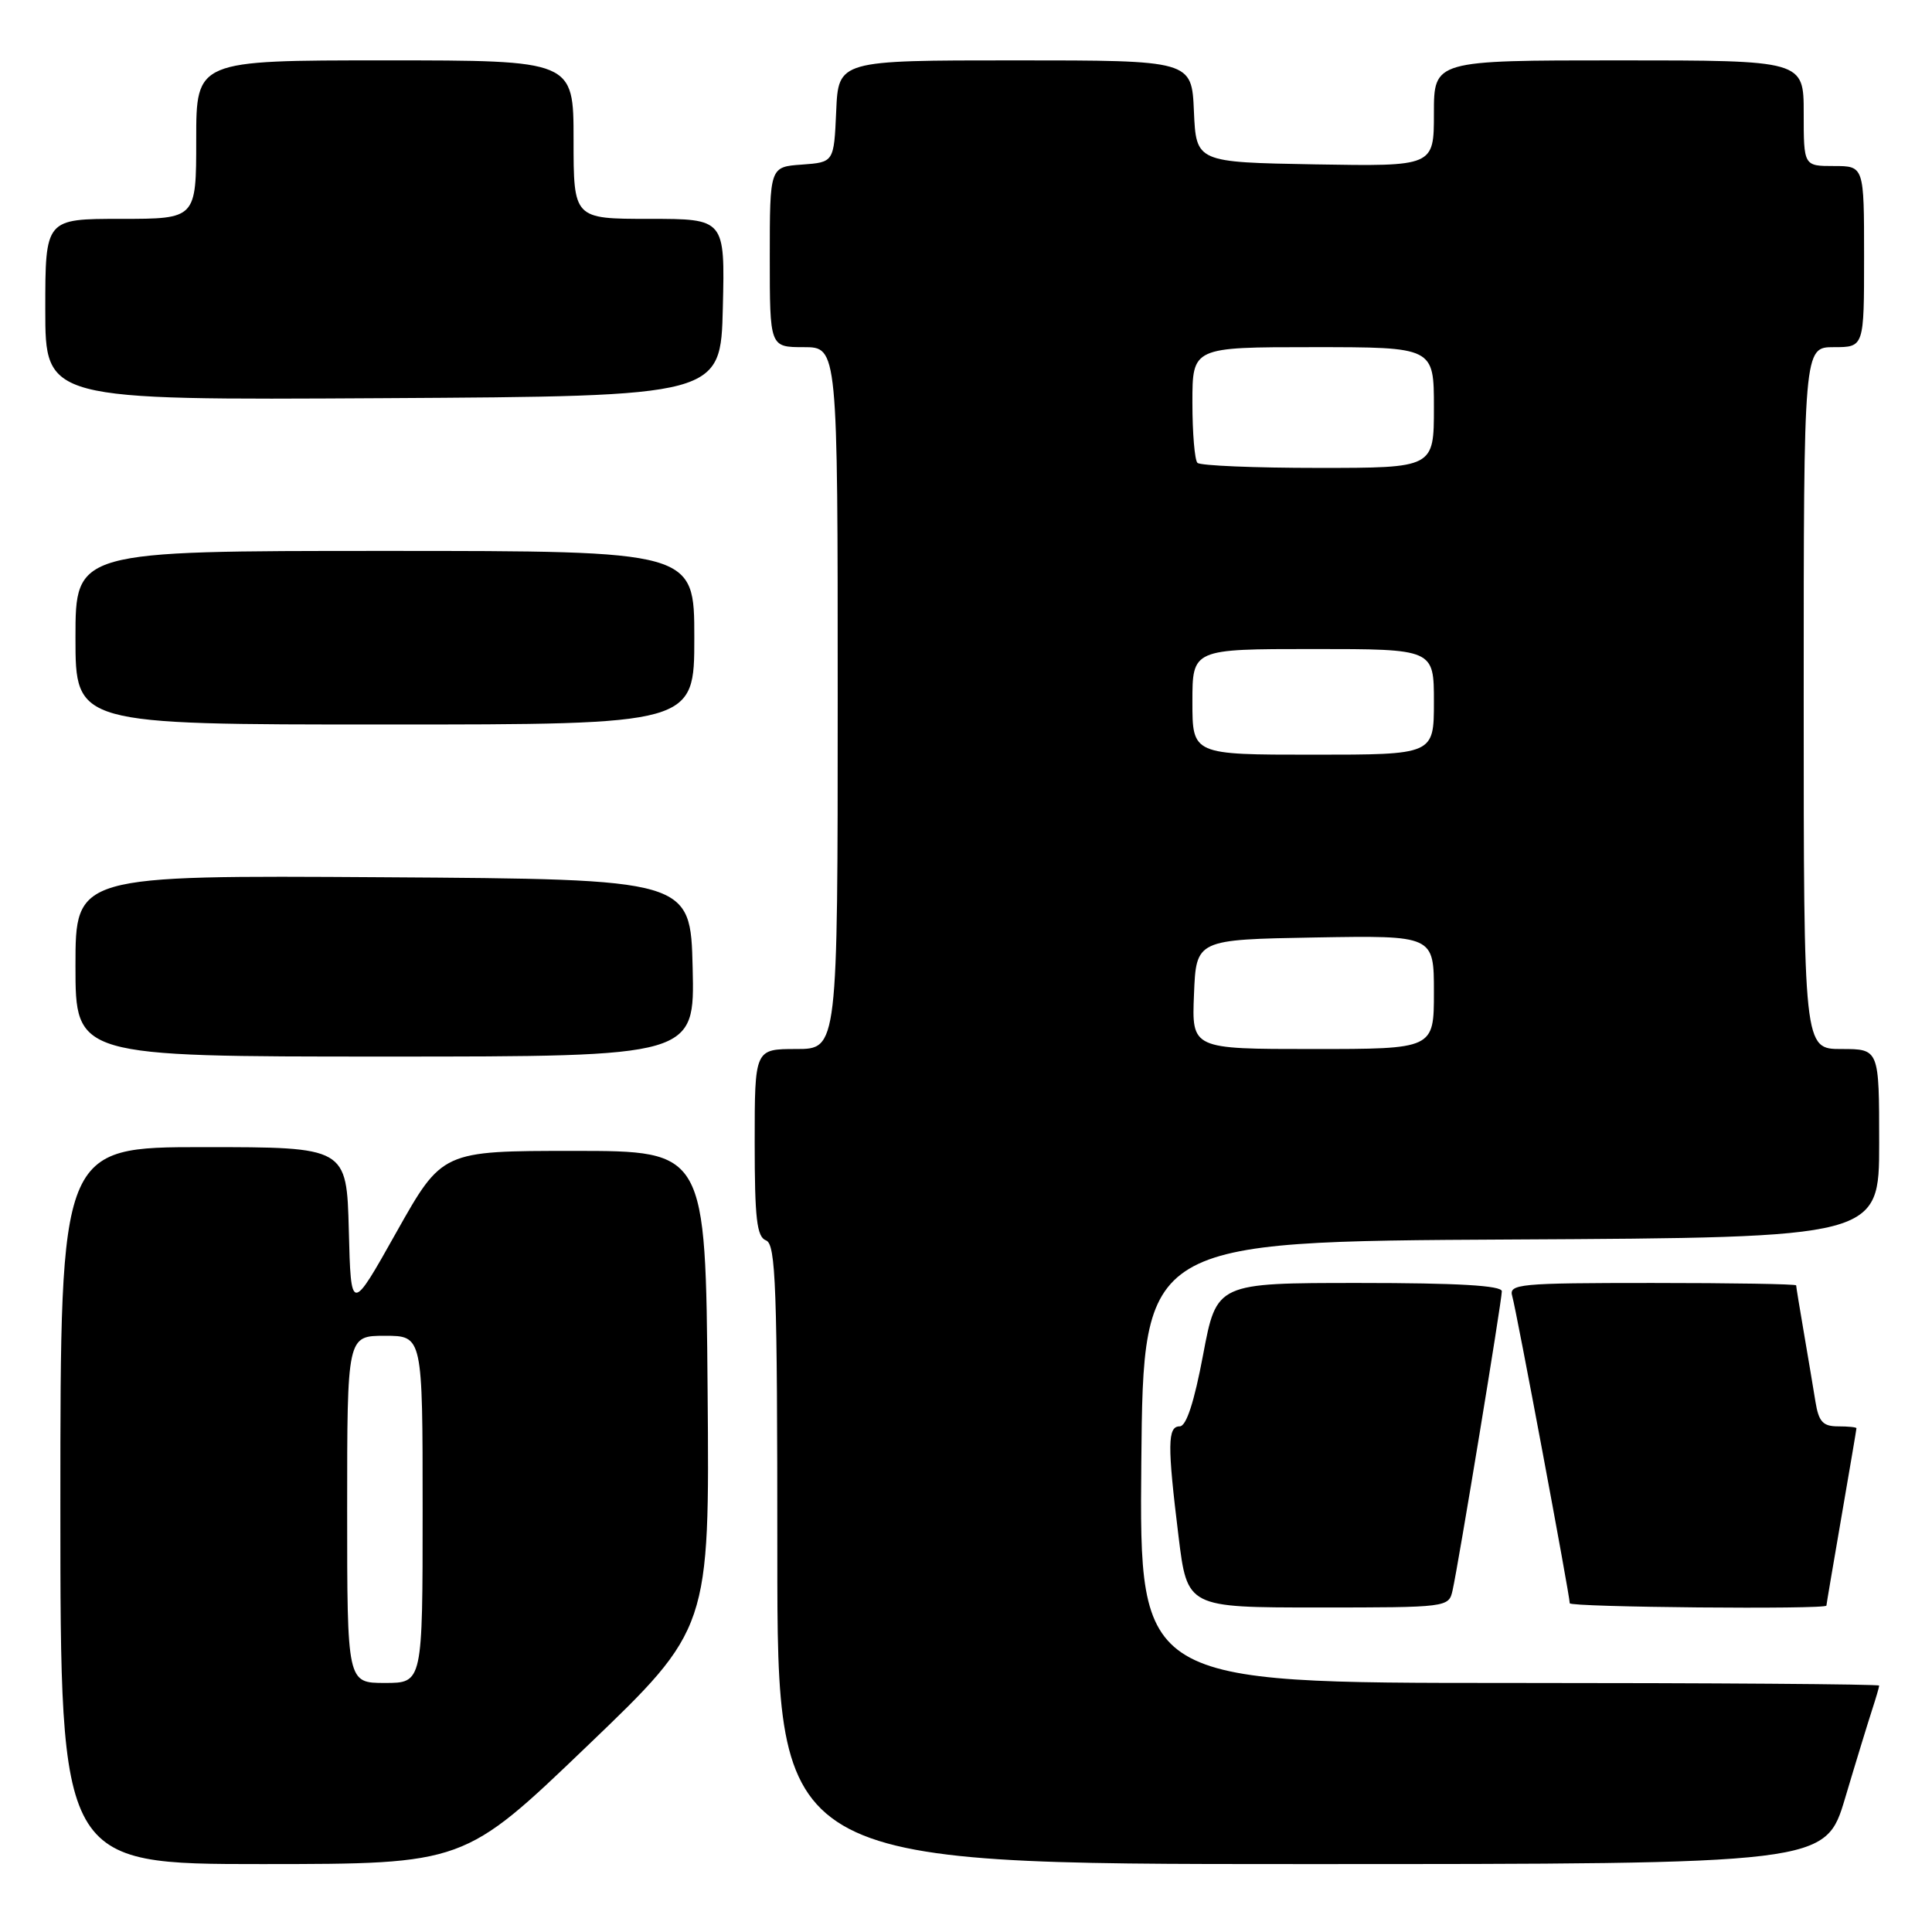<?xml version="1.0" encoding="UTF-8" standalone="no"?>
<!DOCTYPE svg PUBLIC "-//W3C//DTD SVG 1.1//EN" "http://www.w3.org/Graphics/SVG/1.1/DTD/svg11.dtd" >
<svg xmlns="http://www.w3.org/2000/svg" xmlns:xlink="http://www.w3.org/1999/xlink" version="1.1" viewBox="0 0 256 256">
 <g >
 <path fill="currentColor"
d=" M 77.76 231.40 C 94.03 215.81 94.03 215.81 93.76 184.15 C 93.50 152.50 93.50 152.50 76.04 152.50 C 58.59 152.50 58.59 152.50 52.54 163.25 C 46.50 174.01 46.50 174.01 46.22 163.00 C 45.93 152.00 45.93 152.00 26.97 152.00 C 8.00 152.00 8.00 152.00 8.00 199.50 C 8.00 247.00 8.00 247.00 34.75 247.00 C 61.50 246.99 61.50 246.99 77.76 231.40 Z  M 244.49 238.25 C 245.92 233.44 247.53 228.20 248.05 226.60 C 248.57 225.01 249.00 223.54 249.00 223.35 C 249.00 223.16 226.94 223.00 199.98 223.00 C 150.97 223.00 150.97 223.00 151.23 193.75 C 151.50 164.50 151.50 164.50 200.25 164.24 C 249.00 163.98 249.00 163.98 249.00 151.49 C 249.00 139.00 249.00 139.00 244.00 139.00 C 239.00 139.00 239.00 139.00 239.00 92.50 C 239.00 46.00 239.00 46.00 243.00 46.00 C 247.00 46.00 247.00 46.00 247.00 34.00 C 247.00 22.00 247.00 22.00 243.00 22.00 C 239.00 22.00 239.00 22.00 239.00 15.00 C 239.00 8.00 239.00 8.00 214.50 8.00 C 190.00 8.00 190.00 8.00 190.00 15.03 C 190.00 22.05 190.00 22.05 174.25 21.78 C 158.50 21.50 158.50 21.50 158.20 14.75 C 157.91 8.00 157.91 8.00 134.50 8.00 C 111.09 8.00 111.09 8.00 110.80 14.75 C 110.50 21.50 110.50 21.50 106.25 21.81 C 102.00 22.11 102.00 22.11 102.00 34.06 C 102.00 46.00 102.00 46.00 106.50 46.00 C 111.00 46.00 111.00 46.00 111.00 92.50 C 111.00 139.00 111.00 139.00 105.50 139.00 C 100.00 139.00 100.00 139.00 100.00 151.39 C 100.00 161.49 100.28 163.89 101.50 164.36 C 102.80 164.86 103.00 170.42 103.00 205.97 C 103.00 247.00 103.00 247.00 172.44 247.00 C 241.88 247.00 241.88 247.00 244.49 238.25 Z  M 192.47 210.75 C 193.23 207.41 199.00 172.37 199.00 171.10 C 199.00 170.34 193.14 170.00 180.11 170.00 C 161.21 170.00 161.21 170.00 159.42 179.50 C 158.24 185.78 157.19 189.00 156.32 189.00 C 154.70 189.00 154.67 191.43 156.16 203.56 C 157.32 213.00 157.32 213.00 174.64 213.00 C 191.79 213.00 191.97 212.98 192.47 210.75 Z  M 242.01 212.75 C 242.01 212.61 242.91 207.32 244.00 201.00 C 245.09 194.68 245.99 189.39 245.99 189.25 C 246.00 189.11 244.90 189.00 243.55 189.00 C 241.55 189.00 240.99 188.39 240.56 185.75 C 240.27 183.96 239.58 179.83 239.02 176.57 C 238.46 173.30 238.00 170.49 238.00 170.32 C 238.00 170.14 229.42 170.00 218.93 170.00 C 201.24 170.00 199.90 170.13 200.38 171.75 C 200.91 173.52 208.00 211.41 208.00 212.44 C 208.00 212.97 241.99 213.28 242.01 212.75 Z  M 91.78 128.25 C 91.50 116.50 91.50 116.50 50.75 116.24 C 10.00 115.98 10.00 115.98 10.00 127.99 C 10.00 140.00 10.00 140.00 51.03 140.00 C 92.06 140.00 92.06 140.00 91.78 128.25 Z  M 92.00 84.50 C 92.00 73.00 92.00 73.00 51.00 73.00 C 10.00 73.00 10.00 73.00 10.00 84.50 C 10.00 96.00 10.00 96.00 51.00 96.00 C 92.00 96.00 92.00 96.00 92.00 84.50 Z  M 95.78 40.75 C 96.06 29.00 96.06 29.00 86.03 29.00 C 76.00 29.00 76.00 29.00 76.00 18.50 C 76.00 8.00 76.00 8.00 51.00 8.00 C 26.00 8.00 26.00 8.00 26.00 18.50 C 26.00 29.00 26.00 29.00 16.00 29.00 C 6.00 29.00 6.00 29.00 6.00 41.01 C 6.00 53.02 6.00 53.02 50.75 52.76 C 95.50 52.50 95.50 52.50 95.78 40.75 Z  M 46.00 200.00 C 46.00 177.00 46.00 177.00 51.00 177.00 C 56.00 177.00 56.00 177.00 56.00 200.00 C 56.00 223.00 56.00 223.00 51.00 223.00 C 46.00 223.00 46.00 223.00 46.00 200.00 Z  M 158.21 131.75 C 158.50 124.50 158.50 124.50 174.25 124.22 C 190.00 123.95 190.00 123.95 190.00 131.47 C 190.00 139.00 190.00 139.00 173.96 139.00 C 157.91 139.00 157.91 139.00 158.21 131.75 Z  M 158.00 93.00 C 158.00 86.00 158.00 86.00 174.00 86.00 C 190.00 86.00 190.00 86.00 190.00 93.00 C 190.00 100.00 190.00 100.00 174.00 100.00 C 158.00 100.00 158.00 100.00 158.00 93.00 Z  M 158.67 61.33 C 158.30 60.97 158.00 57.37 158.00 53.33 C 158.00 46.00 158.00 46.00 174.00 46.00 C 190.00 46.00 190.00 46.00 190.00 54.00 C 190.00 62.00 190.00 62.00 174.67 62.00 C 166.23 62.00 159.03 61.70 158.67 61.33 Z "/>
</g>
</svg>